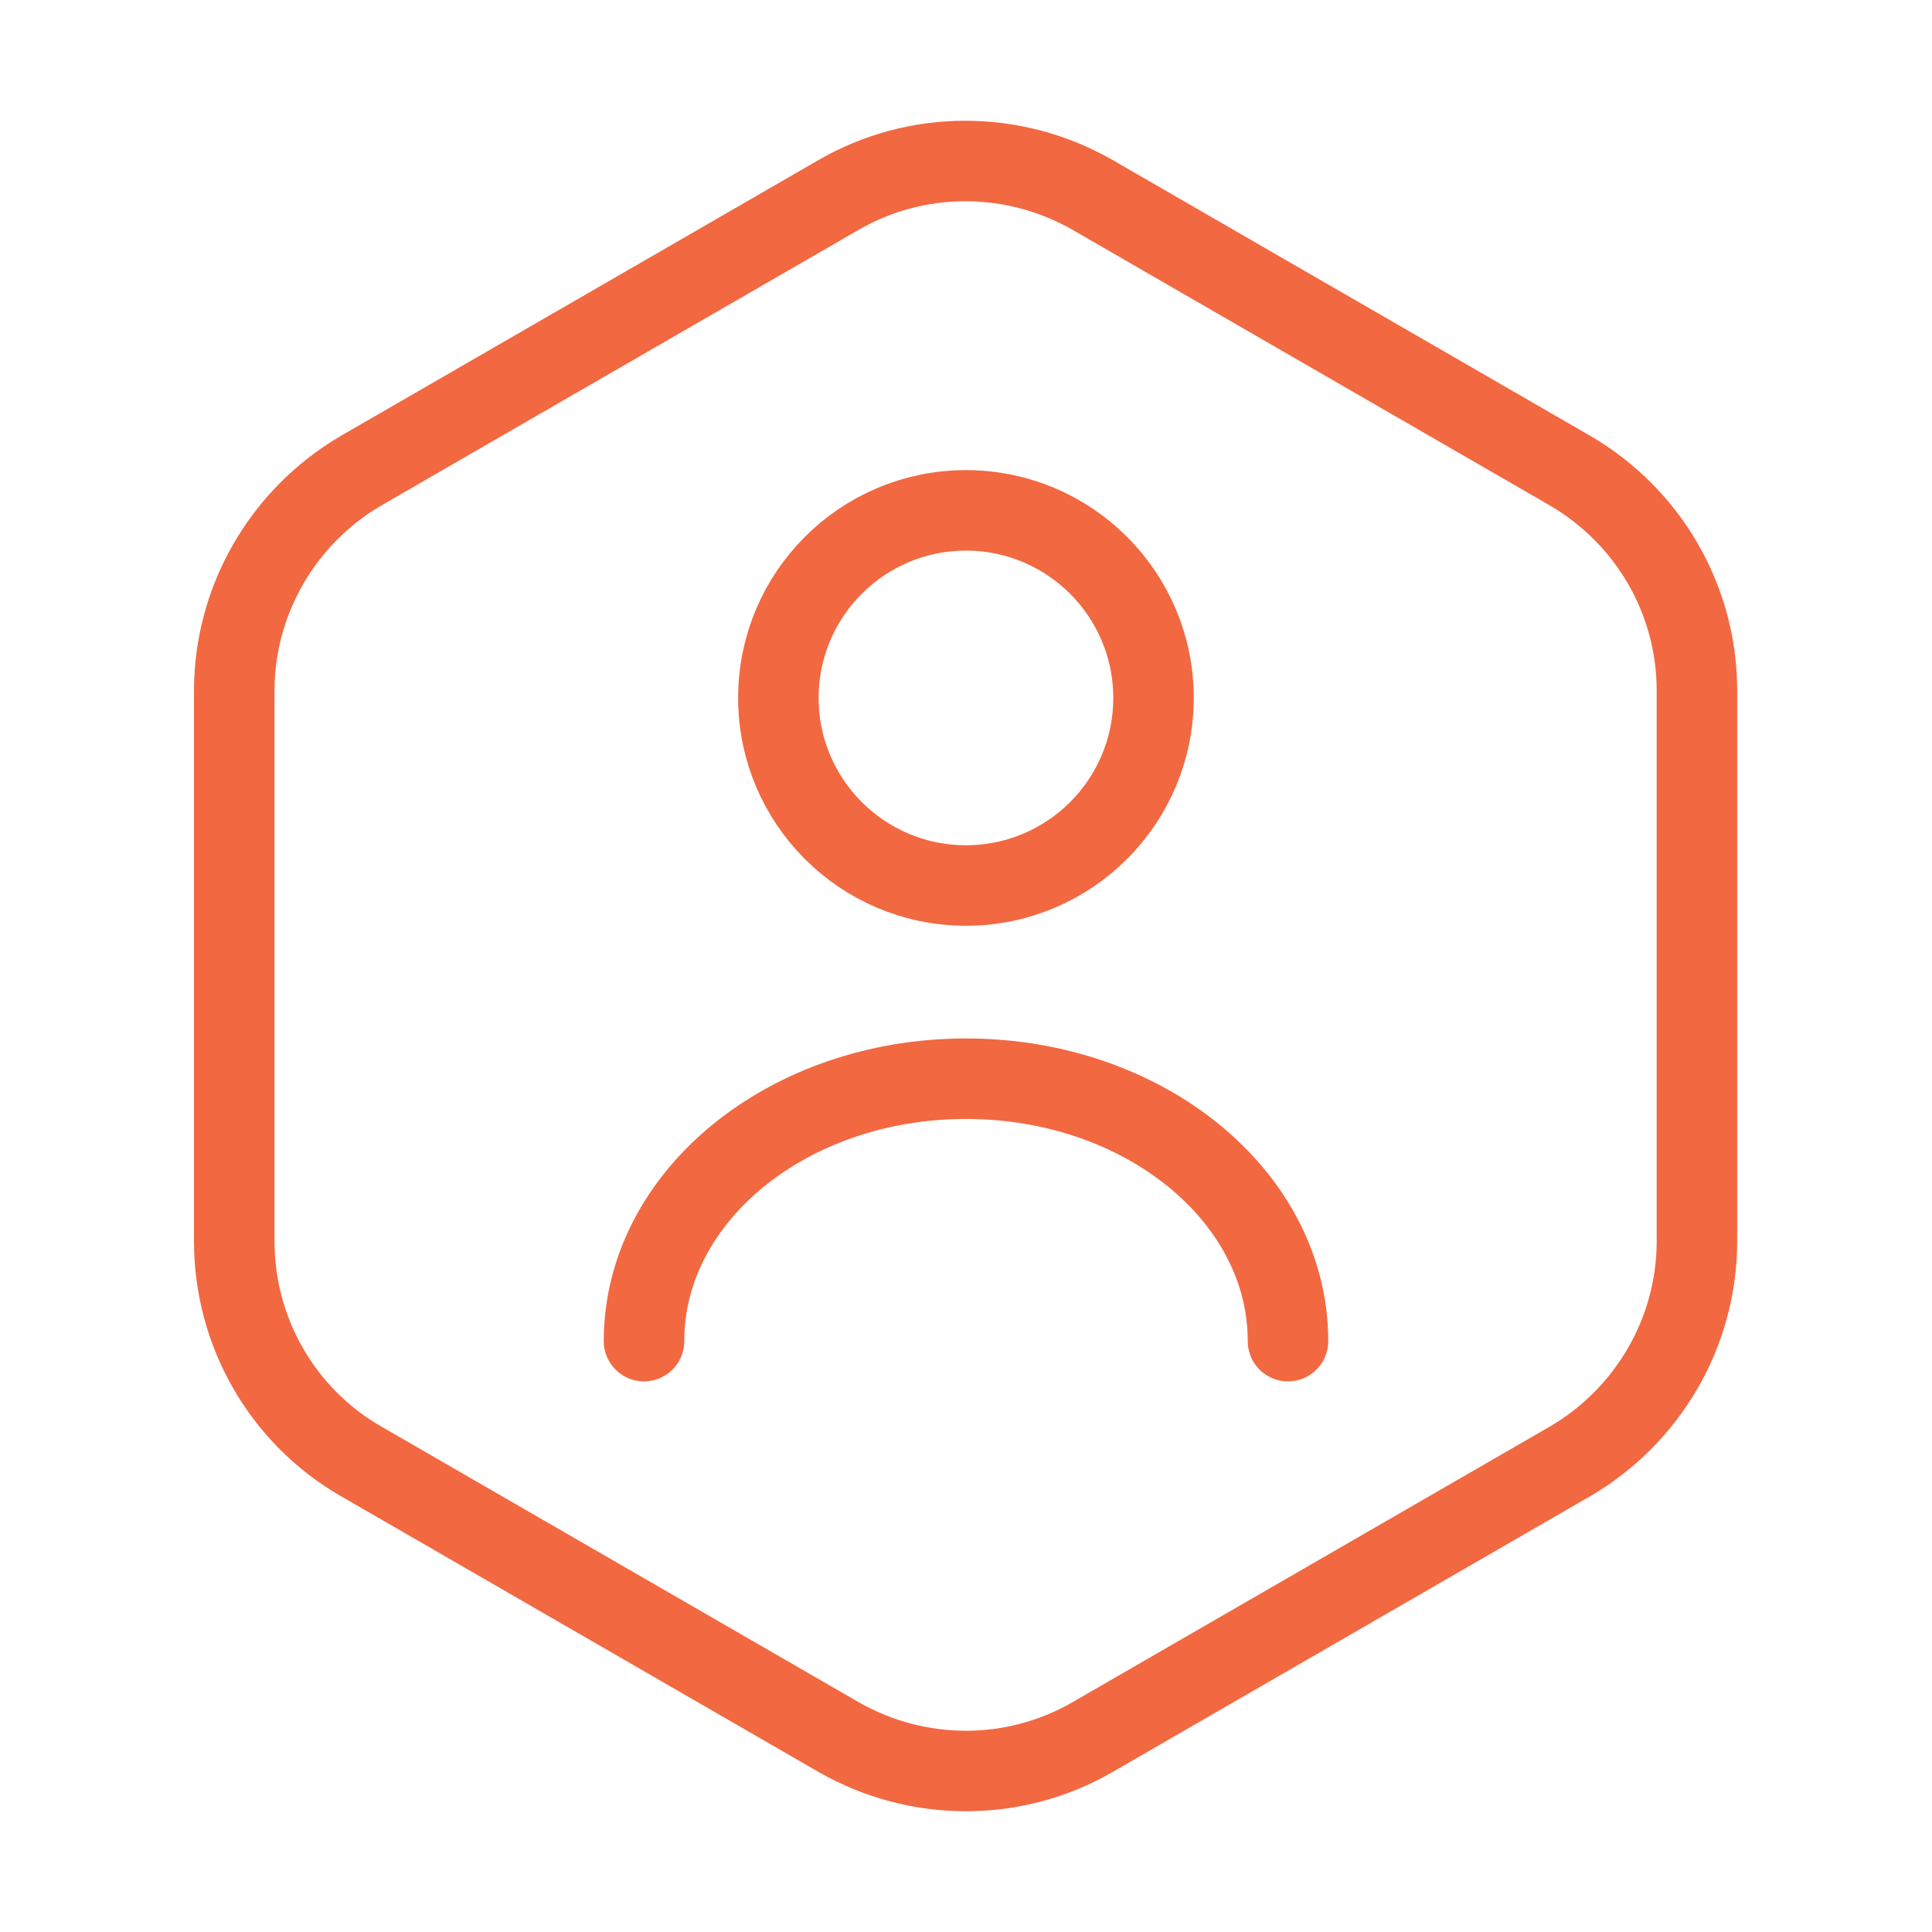 <svg width="36" height="36" viewBox="0 0 36 36" fill="none" xmlns="http://www.w3.org/2000/svg">
<path d="M31.62 12.87V23.13C31.62 24.81 30.72 26.37 29.265 27.225L20.355 32.37C18.9 33.21 17.1 33.21 15.63 32.37L6.72 27.225C5.265 26.385 4.365 24.825 4.365 23.13V12.87C4.365 11.19 5.265 9.63 6.72 8.775L15.63 3.63C17.085 2.79 18.885 2.79 20.355 3.63L29.265 8.775C30.72 9.63 31.62 11.175 31.62 12.87Z" stroke="#F26841" stroke-width="1.5" stroke-linecap="round" stroke-linejoin="round"/>
<path d="M17.999 16.5C19.929 16.5 21.494 14.935 21.494 13.005C21.494 11.075 19.929 9.51 17.999 9.51C16.069 9.51 14.504 11.075 14.504 13.005C14.504 14.935 16.069 16.5 17.999 16.5Z" stroke="#F26841" stroke-width="1.5" stroke-linecap="round" stroke-linejoin="round"/>
<path d="M24 24.99C24 22.29 21.315 20.1 18 20.1C14.685 20.1 12 22.29 12 24.99" stroke="#F26841" stroke-width="1.5" stroke-linecap="round" stroke-linejoin="round"/>
</svg>
